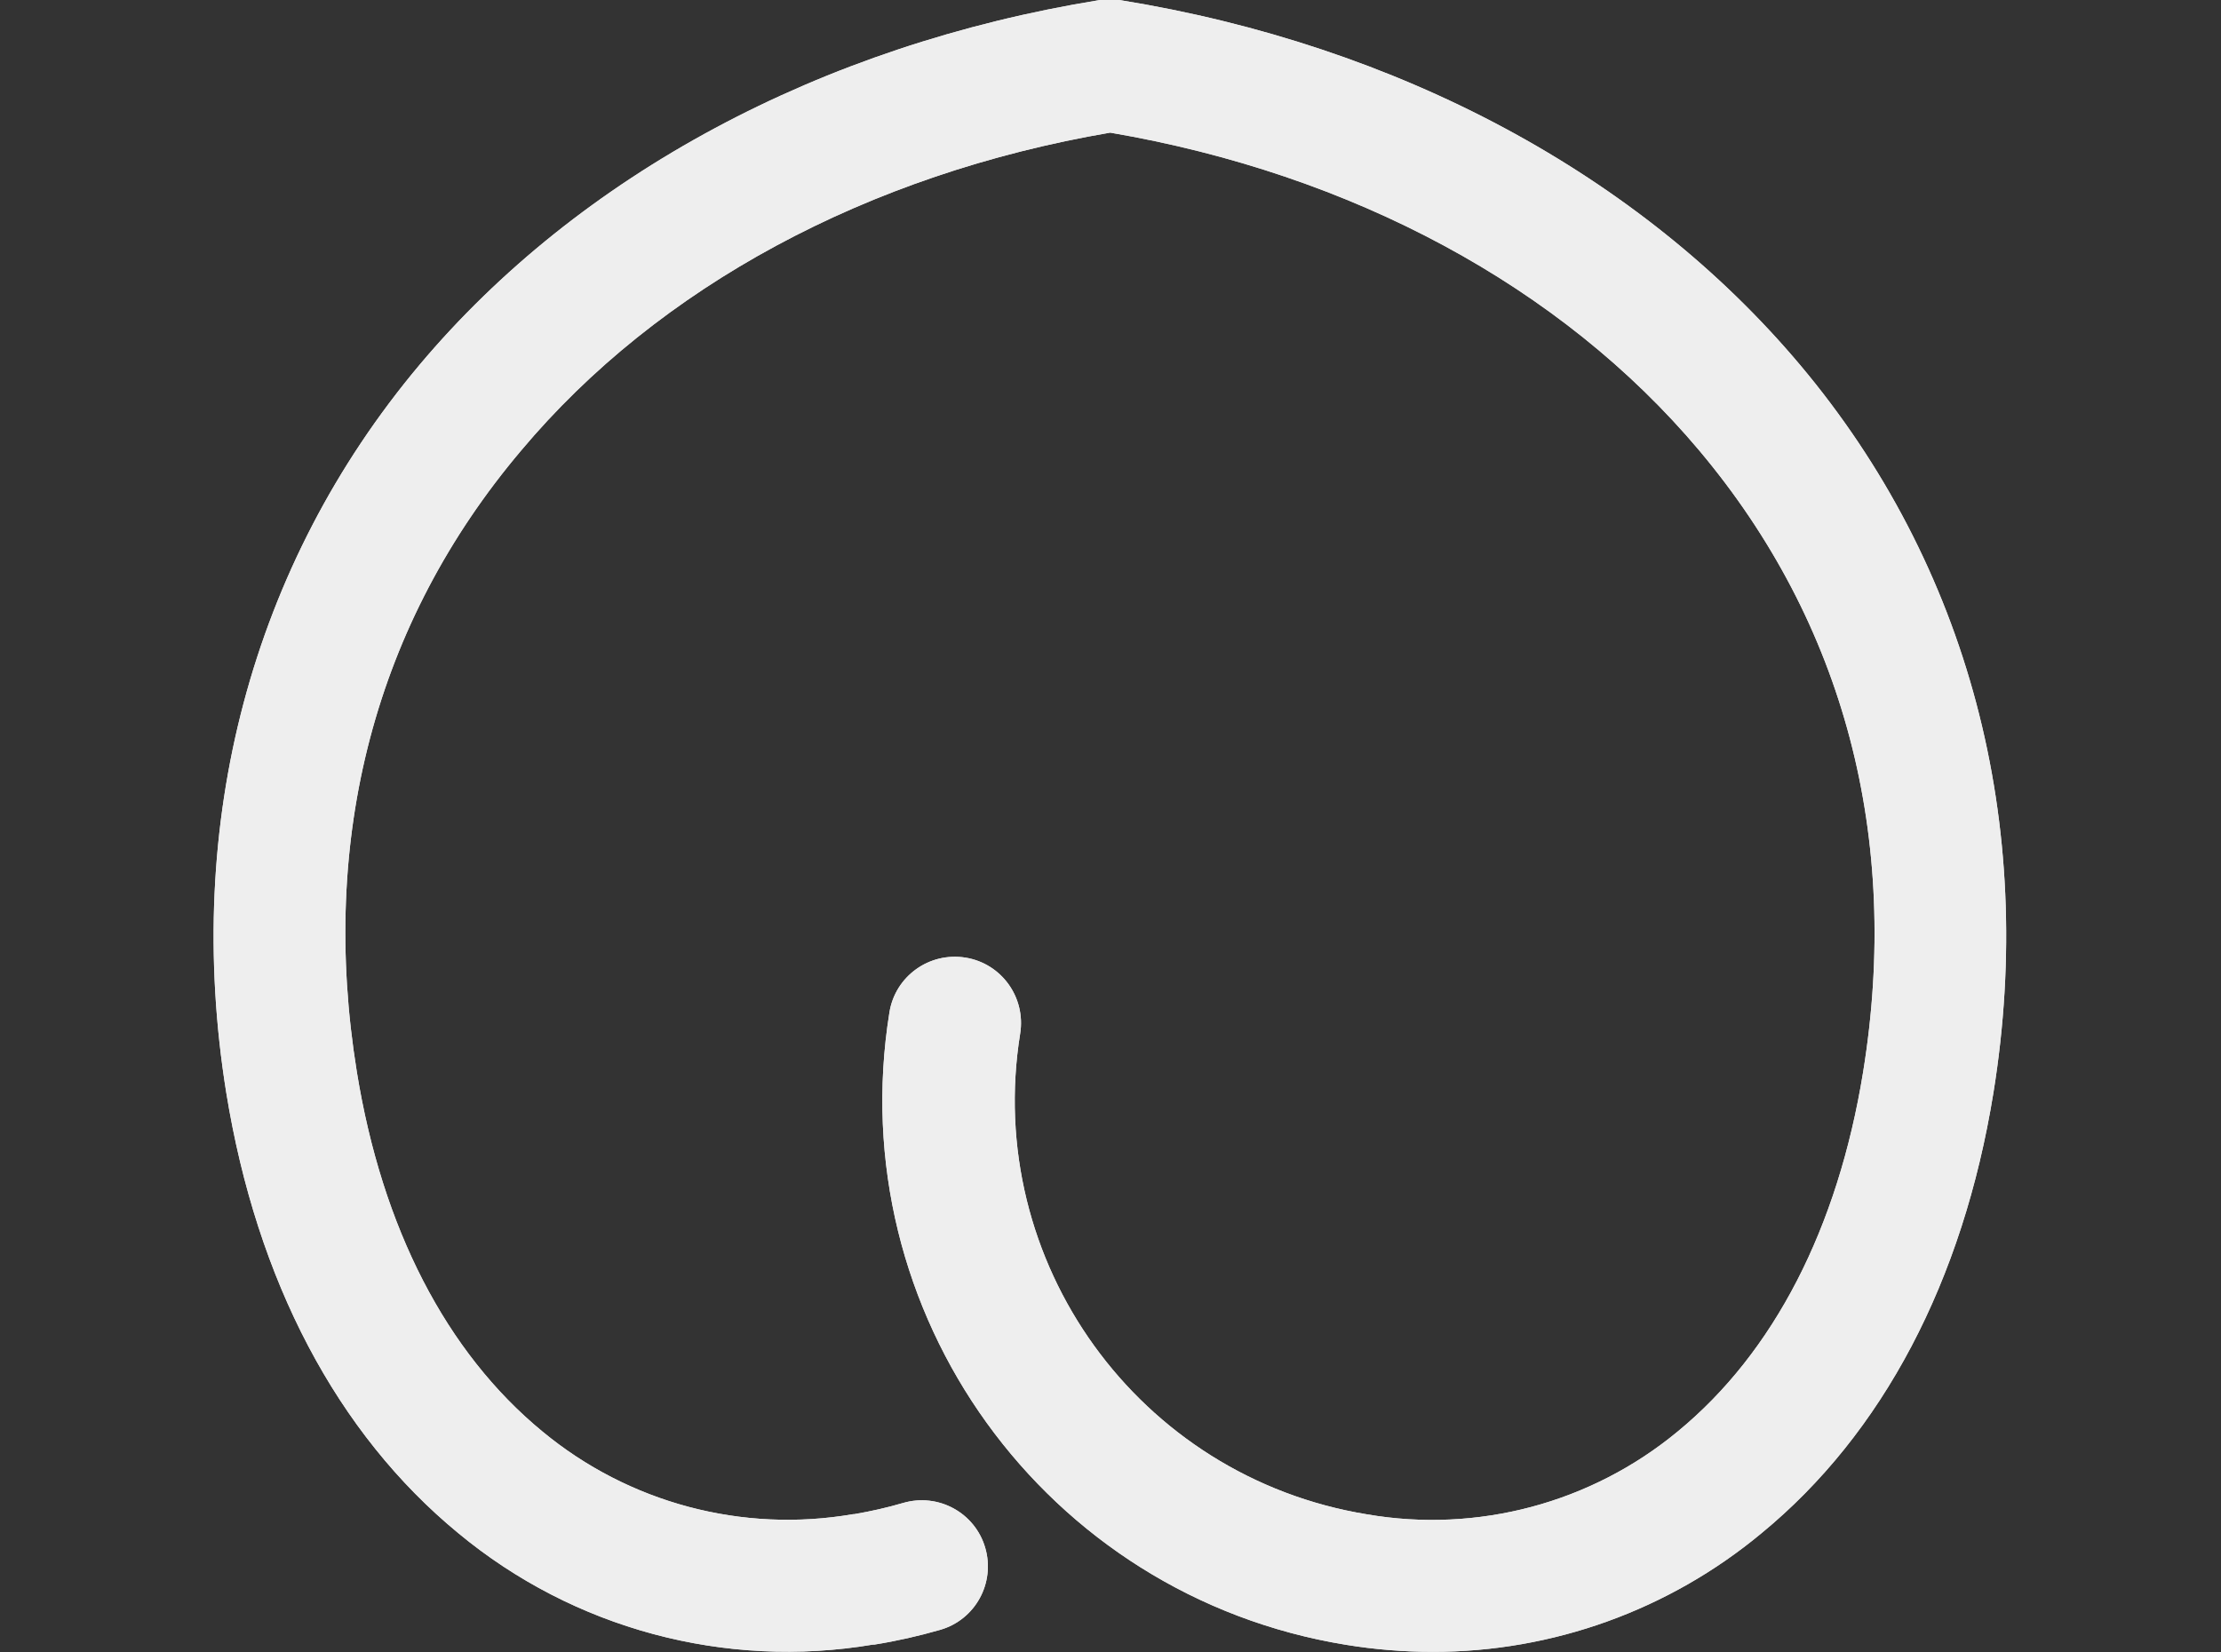 <?xml version="1.0" encoding="UTF-8"?>
<svg xmlns="http://www.w3.org/2000/svg" width="1500" height="1116" version="1.1" viewBox="0 0 1500 1116">
  <rect x="0" y="0" width="1500" height="1116" fill="#333333" stroke="none"/>
  <!-- Generator: Adobe Illustrator 28.7.1, SVG Export Plug-In . SVG Version: 1.2.0 Build 142)  -->
  <g>
    <g id="_レイヤー_1" data-name="レイヤー_1">
      <g id="layer1">
        <g id="group">
          <g id="layer1-2">
            <g id="group-2">
              <g id="layer2">
                <g id="layer1-2-2" data-name="layer1-2">
                  <path d="M967.7,1115.9c-19.7,0-39.4-1.6-58.9-4.8-202.9-33.1-340.8-224.2-308.1-427.2,3.9-24.4,26.9-40.9,51.3-37,24.4,3.9,40.9,26.9,37,51.3-24.9,154.3,79.9,299.6,234.2,324.8,74.7,12.9,151.4-7.6,209.8-55.9,65-53.4,108.2-137.4,125.3-242.9,25.6-158.1-12.7-303.3-110.7-419.9-93-110.6-234-186.7-397.8-214.7-163.8,28-305,104.1-397.8,214.7-98.6,116.6-136.6,261.8-111,419.8,17.1,105.5,60.4,189.5,125.3,242.9,58.4,48.4,135.1,68.8,209.8,55.9h.7c11.2-1.9,22.3-4.4,33.2-7.6,23.7-6.9,48.5,6.6,55.4,30.3,6.9,23.7-6.6,48.5-30.3,55.4h0c-14.6,4.2-29.5,7.6-44.6,10h-.9c-99.9,16.8-202.1-10.6-280.1-75.3-81.9-67.4-136.1-170.5-156.7-297.6-29.2-181.7,17-356.4,130.6-491.7C391.3,118.1,554.4,30.6,742.3.1c4.7-.8,9.6-.8,14.3,0,188,30.4,351.1,118,459.1,246.4,113.7,135.2,160,309.8,130.6,491.7-20.6,127.3-74.8,230.3-156.7,297.6-62.3,51.8-140.9,80.2-222,80.1h.1Z" fill="#e9e9e9"/>
                  <rect x="395.3" y="256.3" width="163.1" height="135.2" display="none" fill="#eee"/>
                </g>
              </g>
              <g id="layer12-2">
                <g id="_レイヤー_1-2-2">
                  <path d="M967.7,1115.9c-19.7,0-39.4-1.6-58.9-4.8-202.9-33.1-340.8-224.2-308.1-427.2,3.9-24.4,26.9-40.9,51.3-37,24.4,3.9,40.9,26.9,37,51.3-24.9,154.3,79.9,299.6,234.2,324.8,74.7,12.9,151.4-7.6,209.8-55.9,65-53.4,108.2-137.4,125.3-242.9,25.6-158.1-12.7-303.3-110.7-419.9-93-110.6-234-186.7-397.8-214.7-163.8,28-305,104.1-397.8,214.7-98.6,116.6-136.6,261.8-111,419.8,17.1,105.5,60.4,189.5,125.3,242.9,58.4,48.4,135.1,68.8,209.8,55.9h.7c11.2-1.9,22.3-4.4,33.2-7.6,23.7-6.9,48.5,6.6,55.4,30.3,6.9,23.7-6.6,48.5-30.3,55.4h0c-14.6,4.2-29.5,7.6-44.6,10h-.9c-99.9,16.8-202.1-10.6-280.1-75.3-81.9-67.4-136.1-170.5-156.7-297.6-29.2-181.7,17-356.4,130.6-491.7C391.3,118.1,554.4,30.6,742.3.1c4.7-.8,9.6-.8,14.3,0,188,30.4,351.1,118,459.1,246.4,113.7,135.2,160,309.8,130.6,491.7-20.6,127.3-74.8,230.3-156.7,297.6-62.3,51.8-140.9,80.2-222,80.1h.1Z" fill="#eee"/>
                </g>
              </g>
            </g>
          </g>
        </g>
      </g>
    </g>
  </g>
</svg>